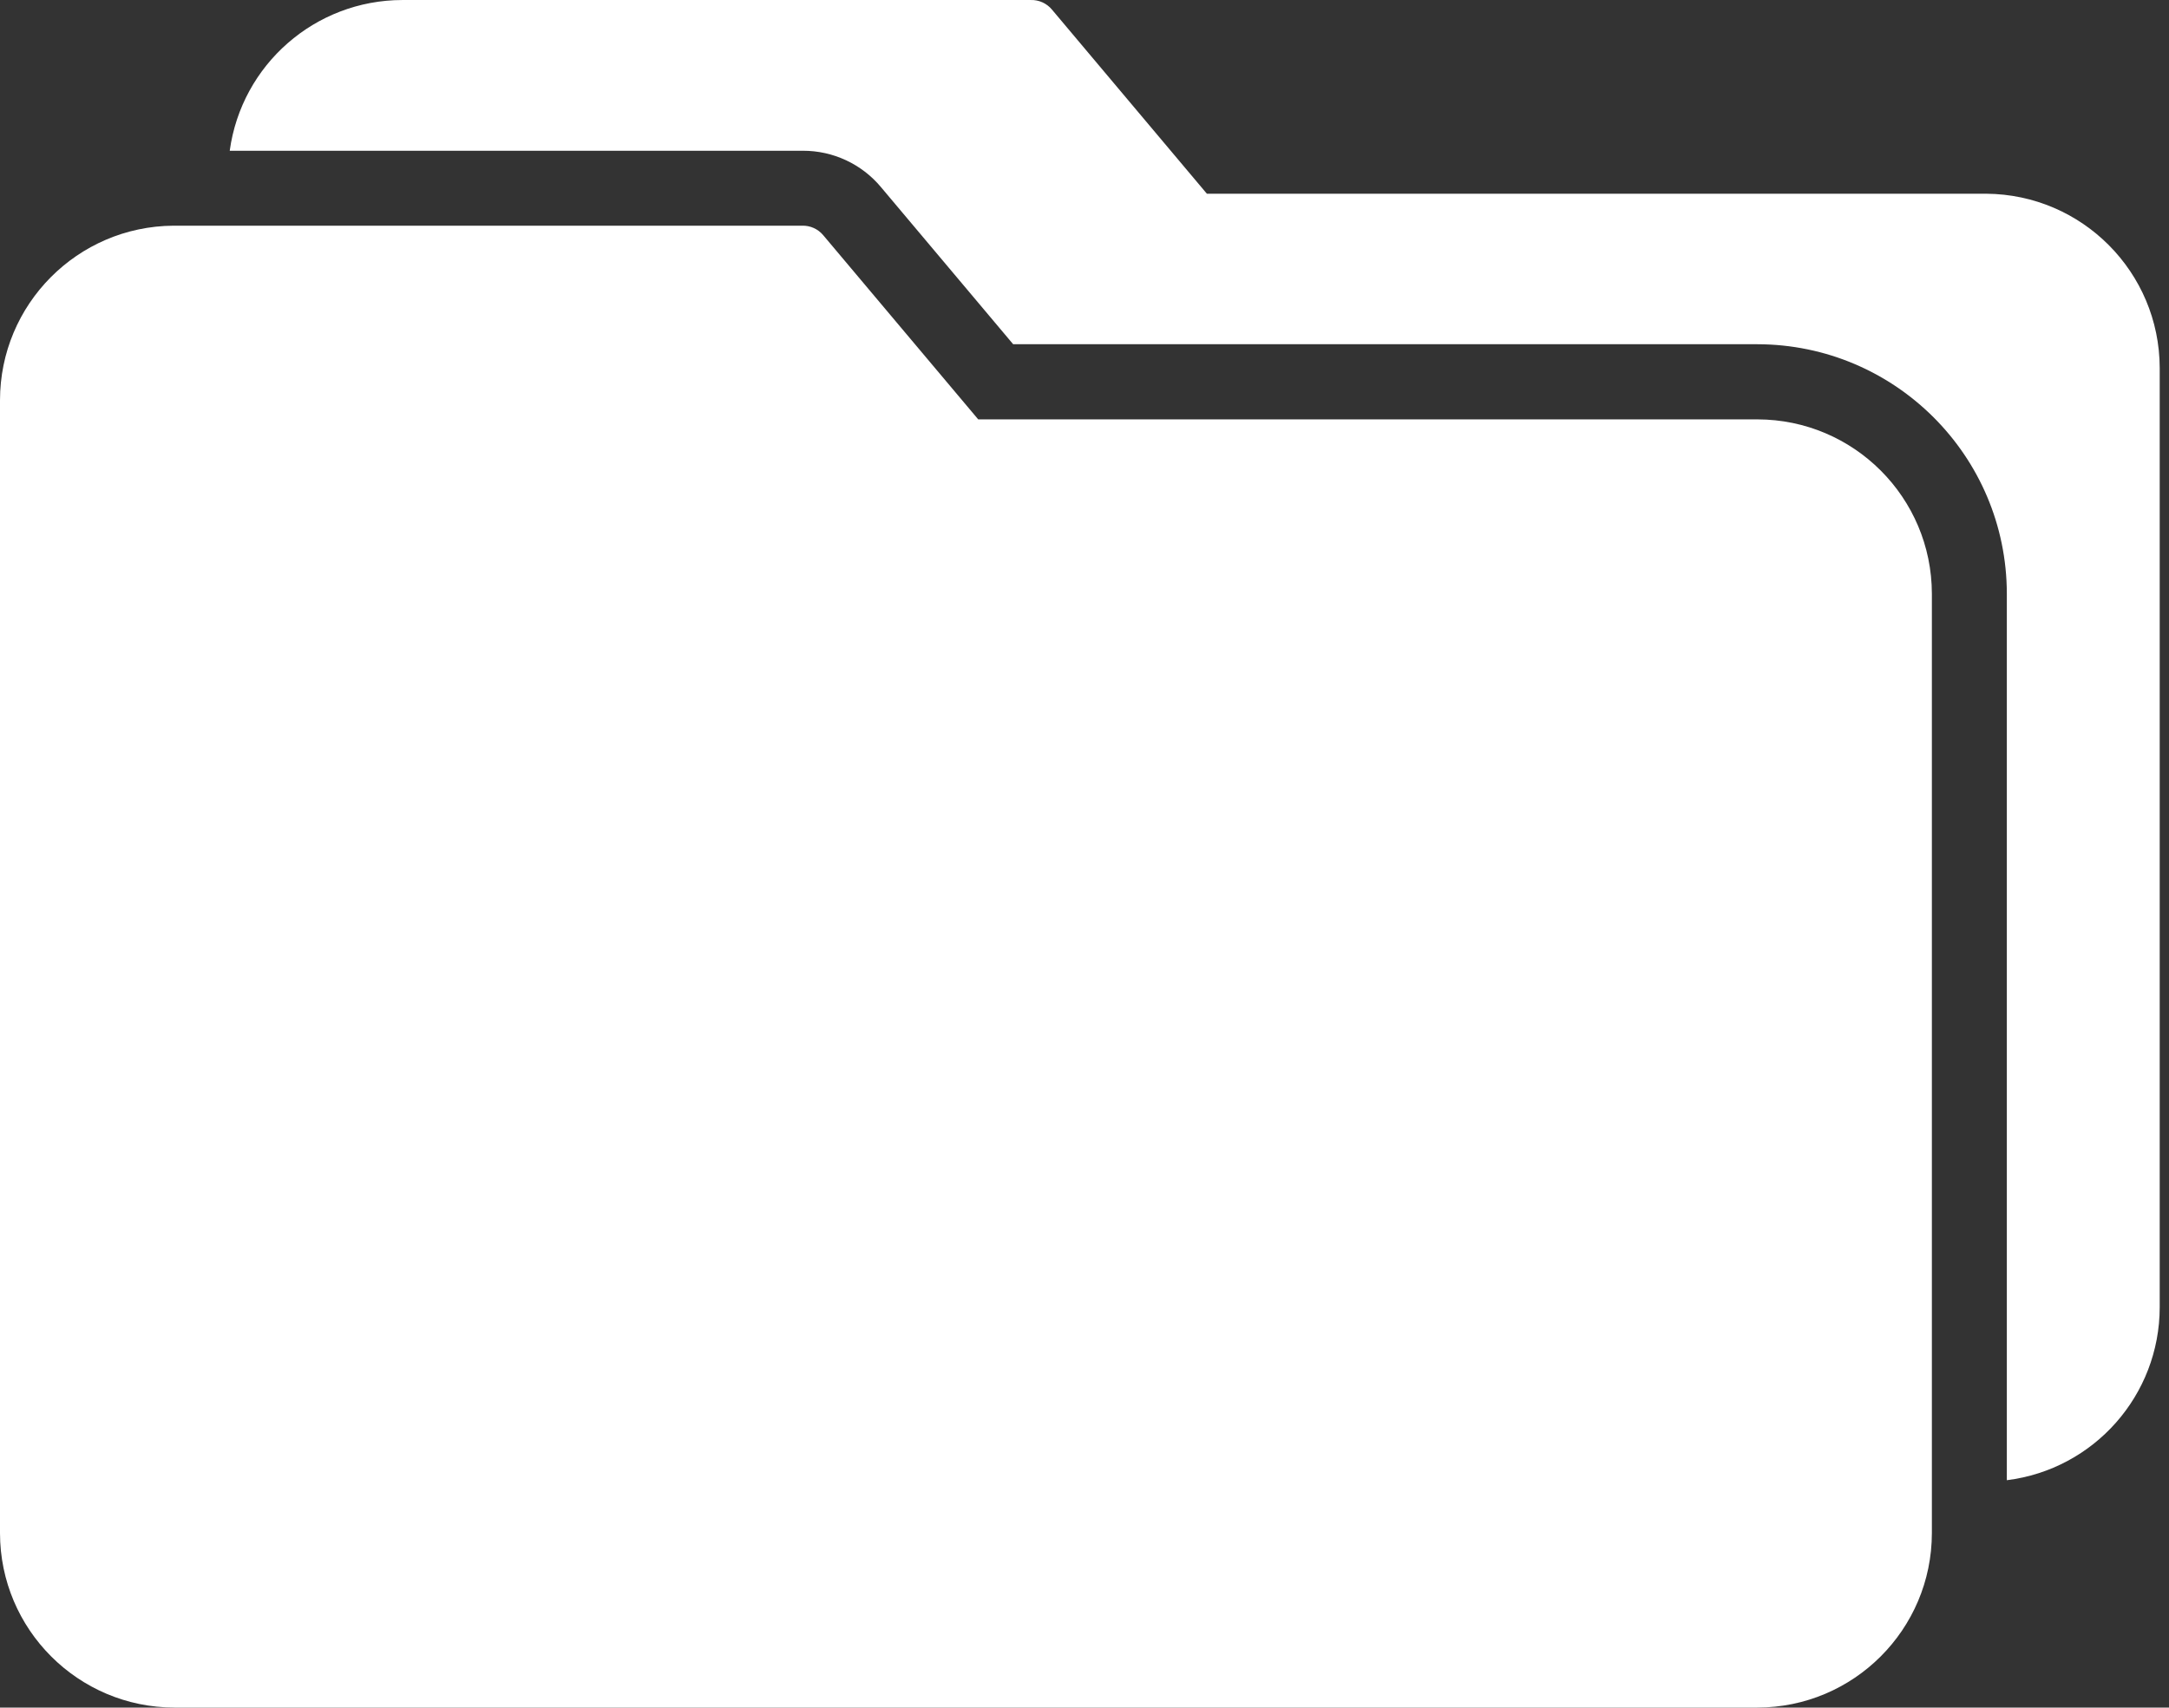 <svg width="127" height="100" viewBox="0 0 127 100" fill="none" xmlns="http://www.w3.org/2000/svg">
<rect x="0" y="0" width="127" height="100" fill="#333333" stroke="none"/>
<path d="M102.9 24.56H57.277L48.202 13.774C47.897 13.408 47.439 13.202 46.962 13.217H10.154C4.534 13.258 0 17.825 0 23.445V89.784C0.007 95.423 4.577 99.993 10.216 100H102.9C108.539 99.993 113.109 95.423 113.116 89.784V34.776C113.109 29.137 108.539 24.567 102.9 24.56Z" fill="white"/>
<path d="M116.302 11.345H70.666L61.592 0.559C61.286 0.192 60.829 -0.014 60.352 0.001H23.555C18.456 0.009 14.145 3.776 13.451 8.828H47.012C48.772 8.824 50.443 9.6 51.574 10.948L59.323 20.159H102.9C110.96 20.173 117.491 26.704 117.505 34.764V86.685C122.615 86.047 126.452 81.706 126.456 76.556V21.548C126.443 15.938 121.912 11.386 116.302 11.345Z" fill="white"/>
</svg>
